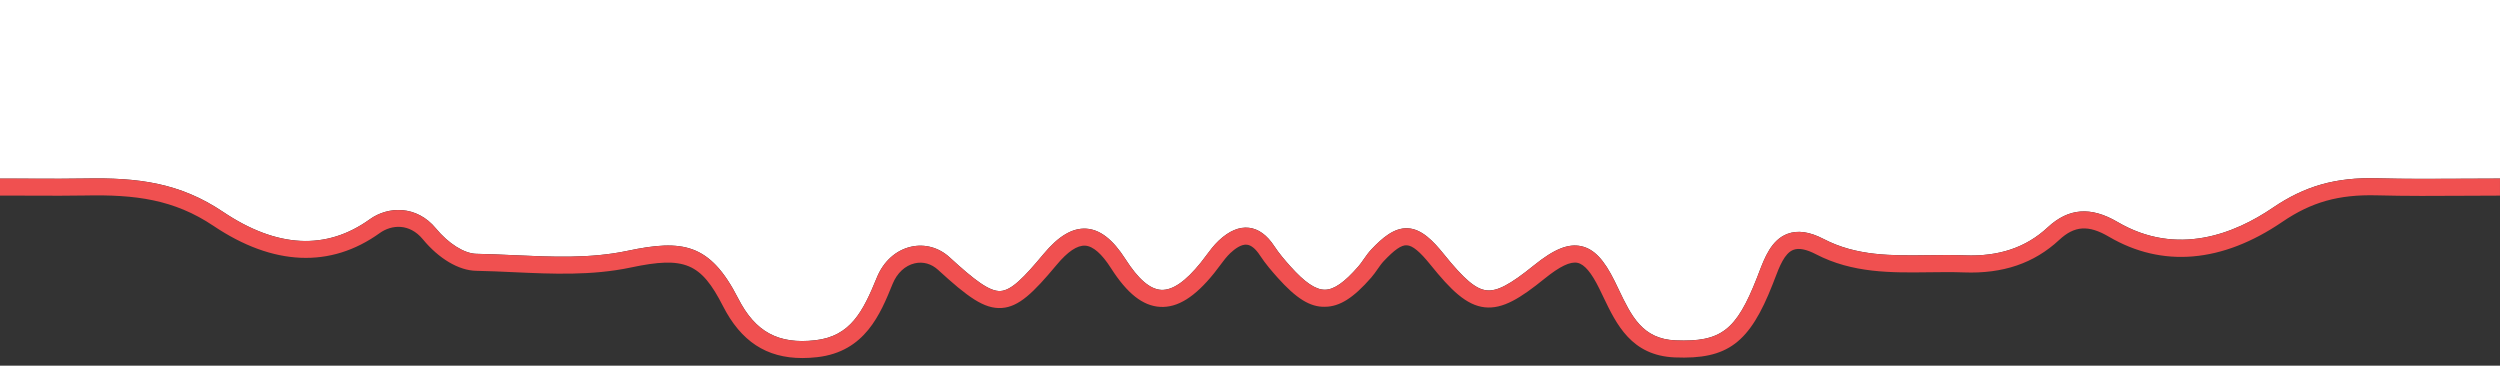 <?xml version="1.0" encoding="utf-8"?>
<!-- Generator: Adobe Illustrator 16.0.0, SVG Export Plug-In . SVG Version: 6.00 Build 0)  -->
<!DOCTYPE svg PUBLIC "-//W3C//DTD SVG 1.1//EN" "http://www.w3.org/Graphics/SVG/1.1/DTD/svg11.dtd">
<svg version="1.1" id="Layer_1" xmlns="http://www.w3.org/2000/svg" xmlns:xlink="http://www.w3.org/1999/xlink" x="0px" y="0px"
	 width="294px" height="43px" viewBox="0 0 294 43" enable-background="new 0 0 294 43" xml:space="preserve">
<rect x="0" y="0" width="294" height="43" fill="#333333" stroke="none"/>
<g>
	<path fill="#FFFFFF" d="M9.98,20.99c6.255-0.12,11.154,0.495,16.252,3.92c6.338,4.258,12.143,4.553,17.255,0.876
		c2.149-1.546,5.511-1.671,7.782,1.079c1.472,1.785,3.337,2.955,4.752,2.98c1.483,0.028,2.97,0.096,4.459,0.164
		c4.4,0.203,8.948,0.412,13.308-0.513c6.472-1.37,9.71-0.896,13.019,5.591c2.014,3.95,4.731,5.422,9.081,4.925
		c4.121-0.472,5.596-3.353,7.23-7.372c0.774-1.904,2.243-3.227,4.029-3.629c1.615-0.362,3.265,0.092,4.53,1.25
		c2.942,2.696,4.702,4.048,5.998,3.959c1.275-0.086,2.704-1.536,5.059-4.362c1.75-2.1,3.384-3.071,5.015-2.969
		c1.624,0.103,3.126,1.271,4.596,3.57c1.514,2.37,2.891,3.557,4.211,3.629c1.342,0.065,2.862-0.98,4.667-3.218
		c0.208-0.258,0.405-0.525,0.604-0.792c0.453-0.61,0.921-1.24,1.508-1.792c1.207-1.132,2.398-1.637,3.554-1.5
		c1.117,0.133,2.113,0.858,2.962,2.154c0.568,0.866,1.279,1.69,1.9,2.383c1.711,1.908,2.964,2.748,4.054,2.748
		c1.079-0.007,2.292-0.852,3.936-2.737c0.228-0.261,0.426-0.548,0.625-0.834c0.276-0.395,0.561-0.803,0.92-1.182
		c1.257-1.324,2.646-2.543,4.245-2.475c1.646,0.067,3.015,1.494,4.25,3.026c2.399,2.979,3.767,4.138,5.045,4.274
		c1.24,0.129,2.749-0.66,5.547-2.924c2.382-1.927,4.053-2.604,5.586-2.267c1.494,0.329,2.667,1.558,3.924,4.11
		c0.16,0.324,0.315,0.649,0.471,0.974c1.497,3.128,2.79,5.829,6.688,5.99c5.36,0.215,7.147-1.157,9.582-7.375l0.214-0.557
		c0.693-1.817,1.479-3.876,3.356-4.59c1.208-0.459,2.604-0.262,4.269,0.603c3.876,2.017,7.985,1.962,12.338,1.904
		c1.387-0.019,2.82-0.038,4.238,0.017c4.021,0.159,7.22-0.919,9.763-3.285c2.457-2.284,5.07-2.485,8.222-0.639
		c7.019,4.115,13.801,1.362,18.253-1.672c3.755-2.559,7.416-3.601,12.252-3.467c3.468,0.092,7.008,0.07,10.431,0.049
		c1.348-0.008,2.695-0.015,4.042-0.017V0H0v21c0.882,0,3.265,0.004,4.147,0.009C6.062,21.019,8.042,21.027,9.98,20.99z"/>
</g>
<path fill="#F05050" d="M294,21.002c-1.347,0.002-2.694,0.008-4.042,0.017c-3.423,0.021-6.963,0.042-10.431-0.049
	c-4.836-0.133-8.497,0.909-12.252,3.467c-4.452,3.034-11.234,5.788-18.253,1.672c-3.152-1.846-5.765-1.645-8.222,0.639
	c-2.543,2.365-5.742,3.444-9.763,3.285c-1.417-0.055-2.851-0.036-4.238-0.017c-4.353,0.058-8.462,0.113-12.338-1.904
	c-1.665-0.865-3.061-1.062-4.269-0.603c-1.878,0.714-2.664,2.773-3.356,4.59l-0.214,0.557c-2.435,6.217-4.222,7.589-9.582,7.375
	c-3.898-0.161-5.191-2.862-6.688-5.99c-0.155-0.325-0.311-0.65-0.471-0.974c-1.256-2.552-2.43-3.782-3.924-4.11
	c-1.533-0.336-3.204,0.34-5.586,2.267c-2.799,2.264-4.307,3.054-5.547,2.924c-1.278-0.137-2.646-1.295-5.045-4.274
	c-1.234-1.532-2.604-2.959-4.25-3.026c-1.598-0.068-2.988,1.151-4.245,2.475c-0.359,0.379-0.644,0.787-0.92,1.182
	c-0.199,0.286-0.397,0.573-0.625,0.834c-1.643,1.885-2.856,2.729-3.936,2.737c-1.09,0-2.343-0.84-4.054-2.748
	c-0.621-0.692-1.333-1.517-1.9-2.383c-0.849-1.296-1.846-2.021-2.962-2.154c-1.156-0.137-2.347,0.368-3.554,1.5
	c-0.587,0.551-1.056,1.182-1.508,1.792c-0.199,0.267-0.396,0.534-0.604,0.792c-1.805,2.238-3.326,3.284-4.667,3.218
	c-1.32-0.073-2.697-1.26-4.211-3.629c-1.47-2.3-2.973-3.468-4.596-3.57c-1.63-0.103-3.265,0.869-5.015,2.969
	c-2.355,2.826-3.784,4.276-5.059,4.362c-1.296,0.089-3.055-1.263-5.998-3.959c-1.265-1.158-2.915-1.613-4.53-1.25
	c-1.786,0.402-3.254,1.725-4.029,3.629c-1.634,4.019-3.109,6.9-7.23,7.372c-4.35,0.498-7.066-0.975-9.081-4.925
	c-3.308-6.487-6.547-6.961-13.019-5.591c-4.36,0.924-8.908,0.715-13.308,0.513c-1.489-0.068-2.976-0.136-4.459-0.164
	c-1.415-0.026-3.281-1.196-4.752-2.98c-2.271-2.75-5.632-2.625-7.782-1.079c-5.112,3.676-10.917,3.382-17.255-0.876
	c-5.098-3.425-9.997-4.04-16.252-3.92c-1.939,0.037-3.919,0.028-5.833,0.019C3.265,21.004,0.882,21,0,21v2
	c0.879,0,3.258,0.004,4.137,0.009c1.927,0.008,3.918,0.019,5.882-0.019c5.865-0.12,10.437,0.448,15.098,3.58
	c7.002,4.704,13.757,4.996,19.538,0.84c1.396-1.004,3.506-1.168,5.071,0.728c1.884,2.284,4.224,3.669,6.258,3.708
	c1.465,0.027,2.934,0.095,4.404,0.162c4.527,0.207,9.204,0.423,13.813-0.554c6.312-1.337,8.234-0.53,10.823,4.543
	c2.109,4.136,5.101,6.108,9.331,6.108c0.564,0,1.149-0.035,1.758-0.104c5.617-0.644,7.413-5.059,8.855-8.606
	c0.524-1.289,1.478-2.175,2.615-2.431c0.98-0.223,1.954,0.054,2.739,0.774c3.504,3.21,5.424,4.613,7.483,4.48
	c2.009-0.135,3.684-1.745,6.46-5.077c1.294-1.553,2.412-2.306,3.353-2.253c0.929,0.059,1.95,0.951,3.037,2.651
	c1.912,2.992,3.75,4.437,5.787,4.549c2.052,0.108,4.065-1.146,6.334-3.96c0.224-0.278,0.439-0.566,0.653-0.854
	c0.419-0.564,0.814-1.097,1.271-1.525c0.52-0.488,1.279-1.055,1.949-0.973c0.503,0.06,1.017,0.485,1.527,1.265
	c0.641,0.978,1.414,1.874,2.084,2.622c2.157,2.404,3.785,3.463,5.557,3.412c1.725-0.012,3.349-1.036,5.428-3.422
	c0.287-0.328,0.526-0.671,0.758-1.003c0.244-0.35,0.475-0.68,0.731-0.95c1.24-1.308,2.063-1.908,2.712-1.854
	c0.668,0.027,1.523,0.731,2.773,2.283c2.415,2.998,4.234,4.778,6.391,5.008c2.117,0.227,4.177-1.06,7.017-3.358
	c1.808-1.462,3.044-2.054,3.898-1.869c0.813,0.179,1.626,1.146,2.56,3.041c0.156,0.317,0.309,0.636,0.46,0.954
	c1.552,3.241,3.31,6.915,8.41,7.125c6.223,0.255,8.8-1.681,11.527-8.643l0.221-0.573c0.57-1.494,1.159-3.038,2.199-3.434
	c0.636-0.241,1.522-0.071,2.635,0.508c4.322,2.248,8.876,2.185,13.287,2.129c1.361-0.018,2.769-0.037,4.135,0.016
	c4.586,0.175,8.249-1.073,11.202-3.819c1.805-1.68,3.445-1.787,5.848-0.378c6.272,3.677,13.323,3.074,20.392-1.746
	c3.426-2.334,6.634-3.232,11.072-3.121c3.501,0.093,7.056,0.072,10.496,0.05c1.343-0.008,2.687-0.015,4.029-0.017V21.002z"/>
</svg>
